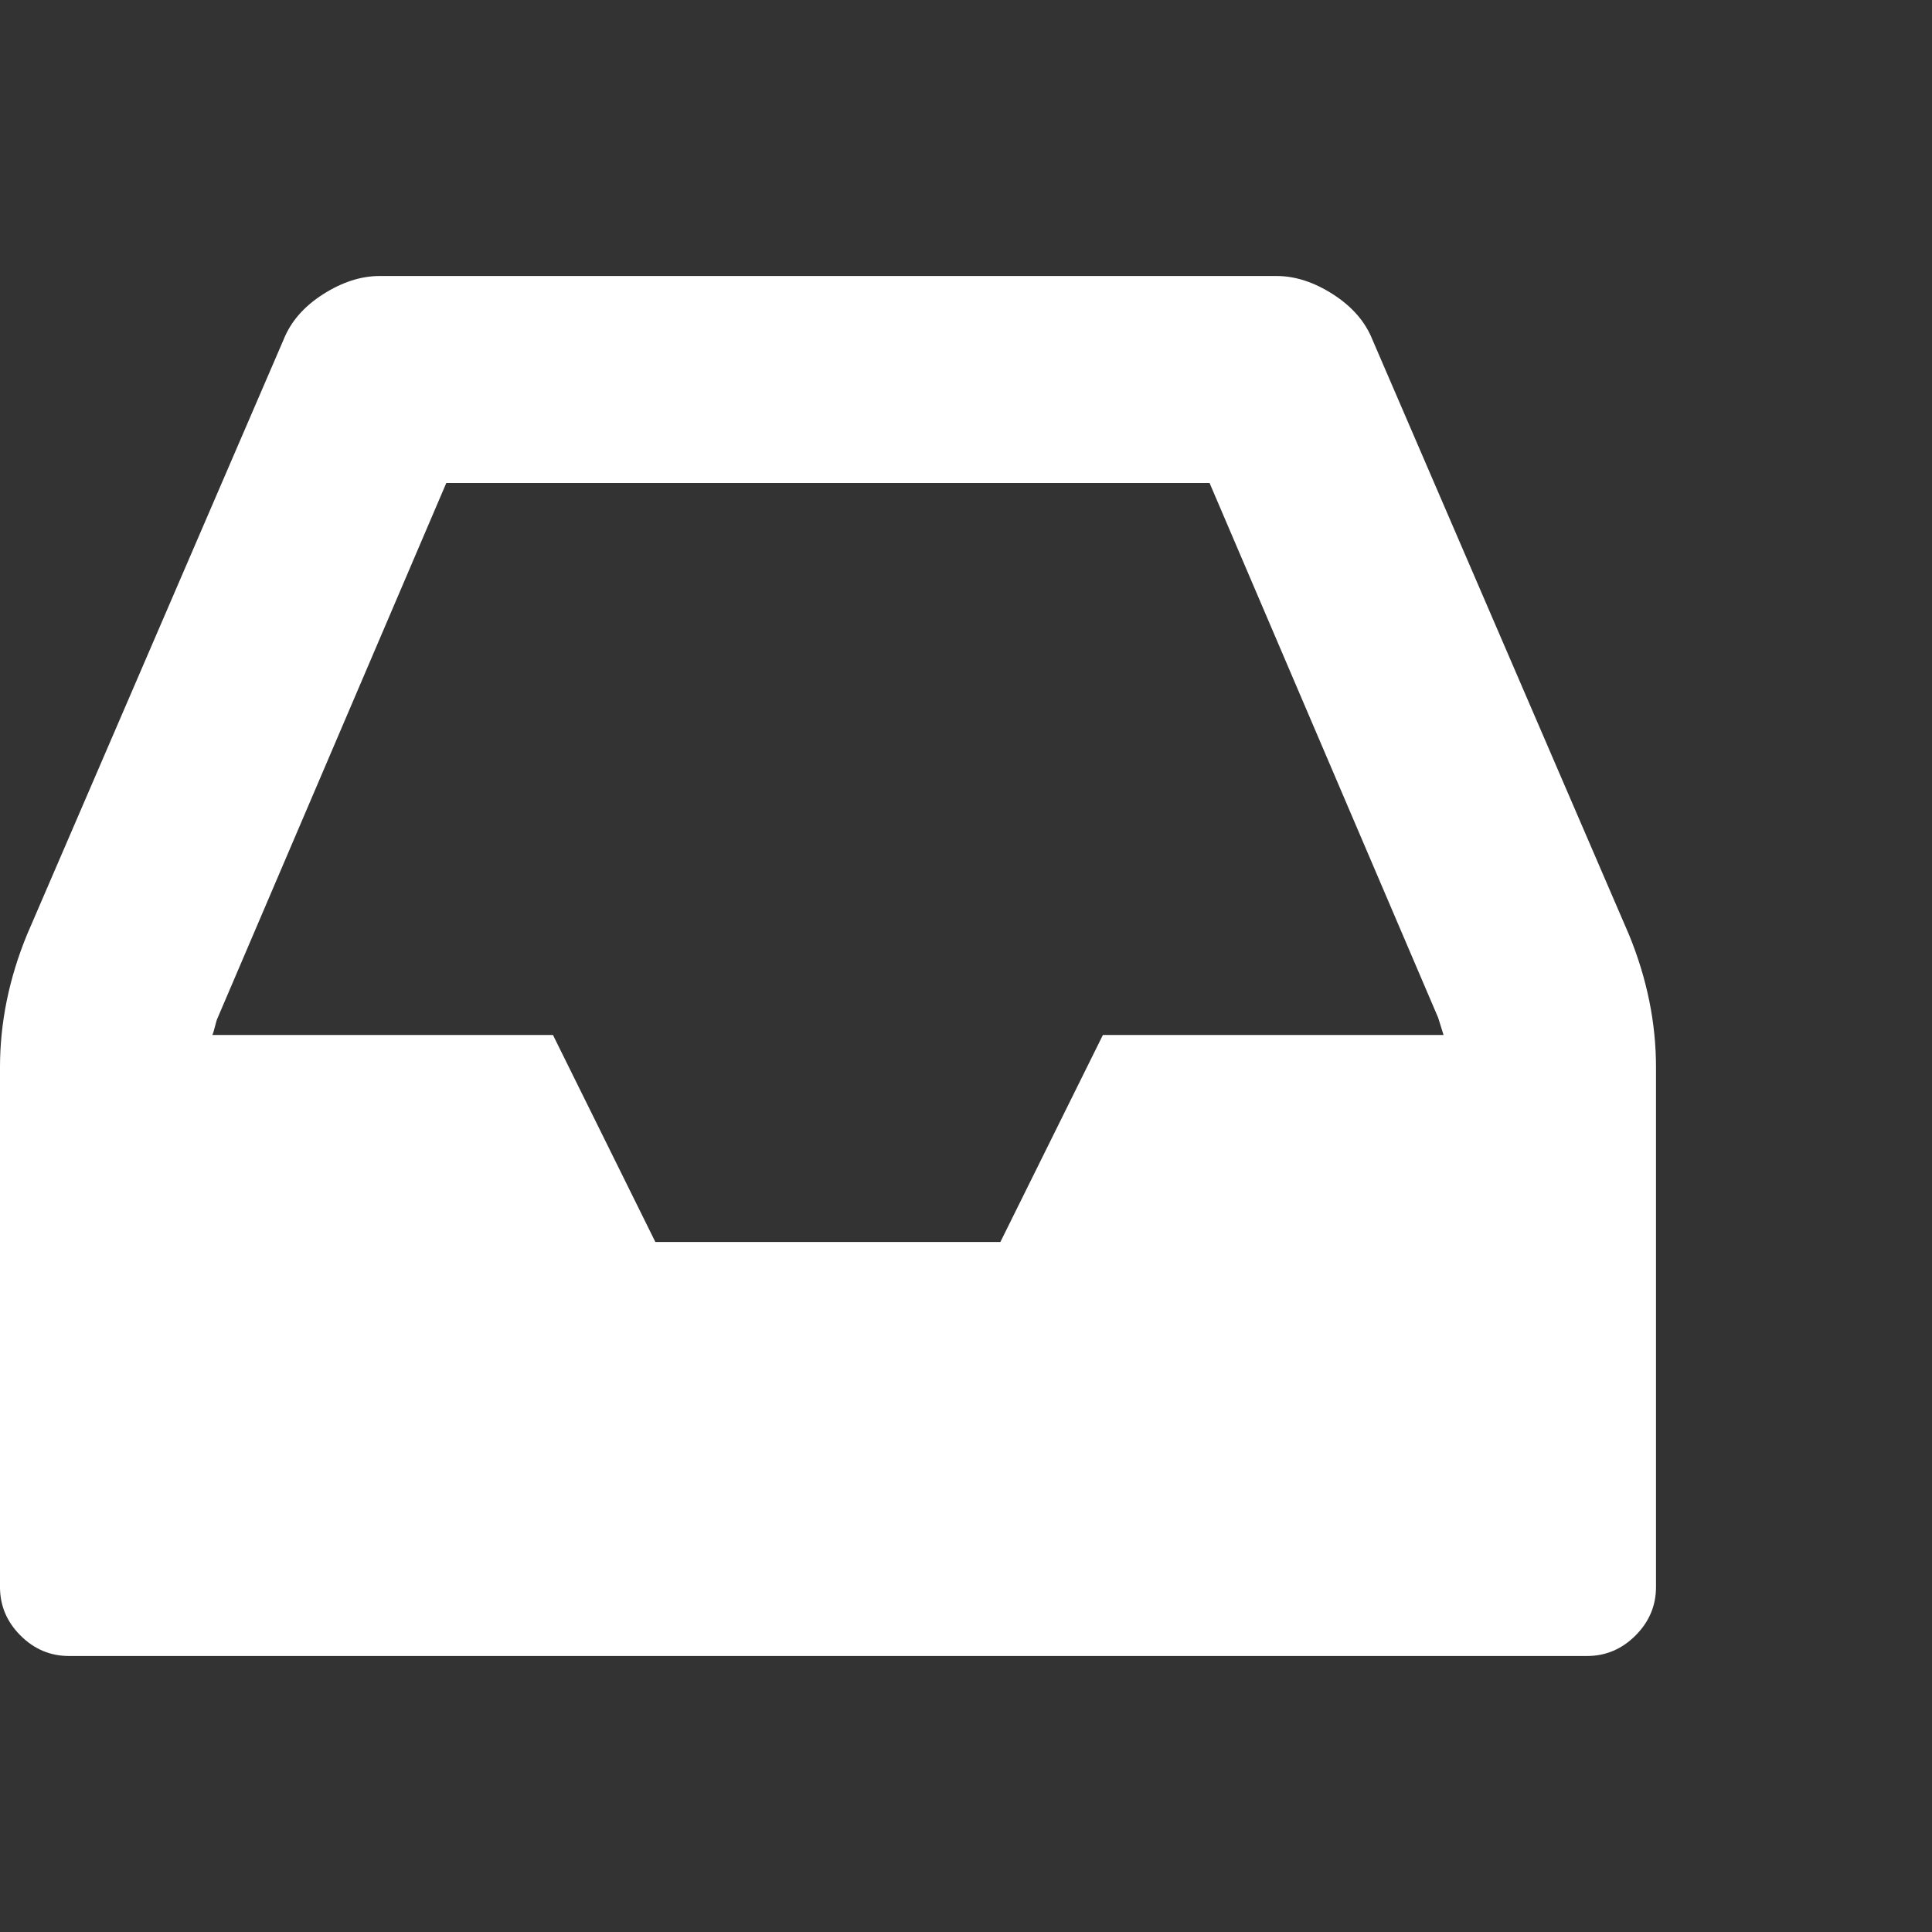 <?xml version="1.0" encoding="utf-8"?>
<!-- Generated by IcoMoon.io -->
<!DOCTYPE svg PUBLIC "-//W3C//DTD SVG 1.1//EN" "http://www.w3.org/Graphics/SVG/1.1/DTD/svg11.dtd">
<svg version="1.1" xmlns="http://www.w3.org/2000/svg" xmlns:xlink="http://www.w3.org/1999/xlink" width="28" height="28" viewBox="0 0 28 28">
<rect x="0" y="0" width="28" height="28" fill="#333333" stroke="none"/>
<path d="M15.984 15h4.937q-0.016-0.047-0.039-0.125t-0.039-0.125l-3.313-7.75h-11.062l-3.313 7.75q-0.016 0.031-0.039 0.125t-0.039 0.125h4.937l1.484 3h5zM24 15.469v7.531q0 0.406-0.297 0.703t-0.703 0.297h-22q-0.406 0-0.703-0.297t-0.297-0.703v-7.531q0-0.969 0.391-1.922l3.719-8.625q0.156-0.391 0.57-0.656t0.82-0.266h13q0.406 0 0.82 0.266t0.57 0.656l3.719 8.625q0.391 0.953 0.391 1.922z" fill="#ffffff"></path>
</svg>
